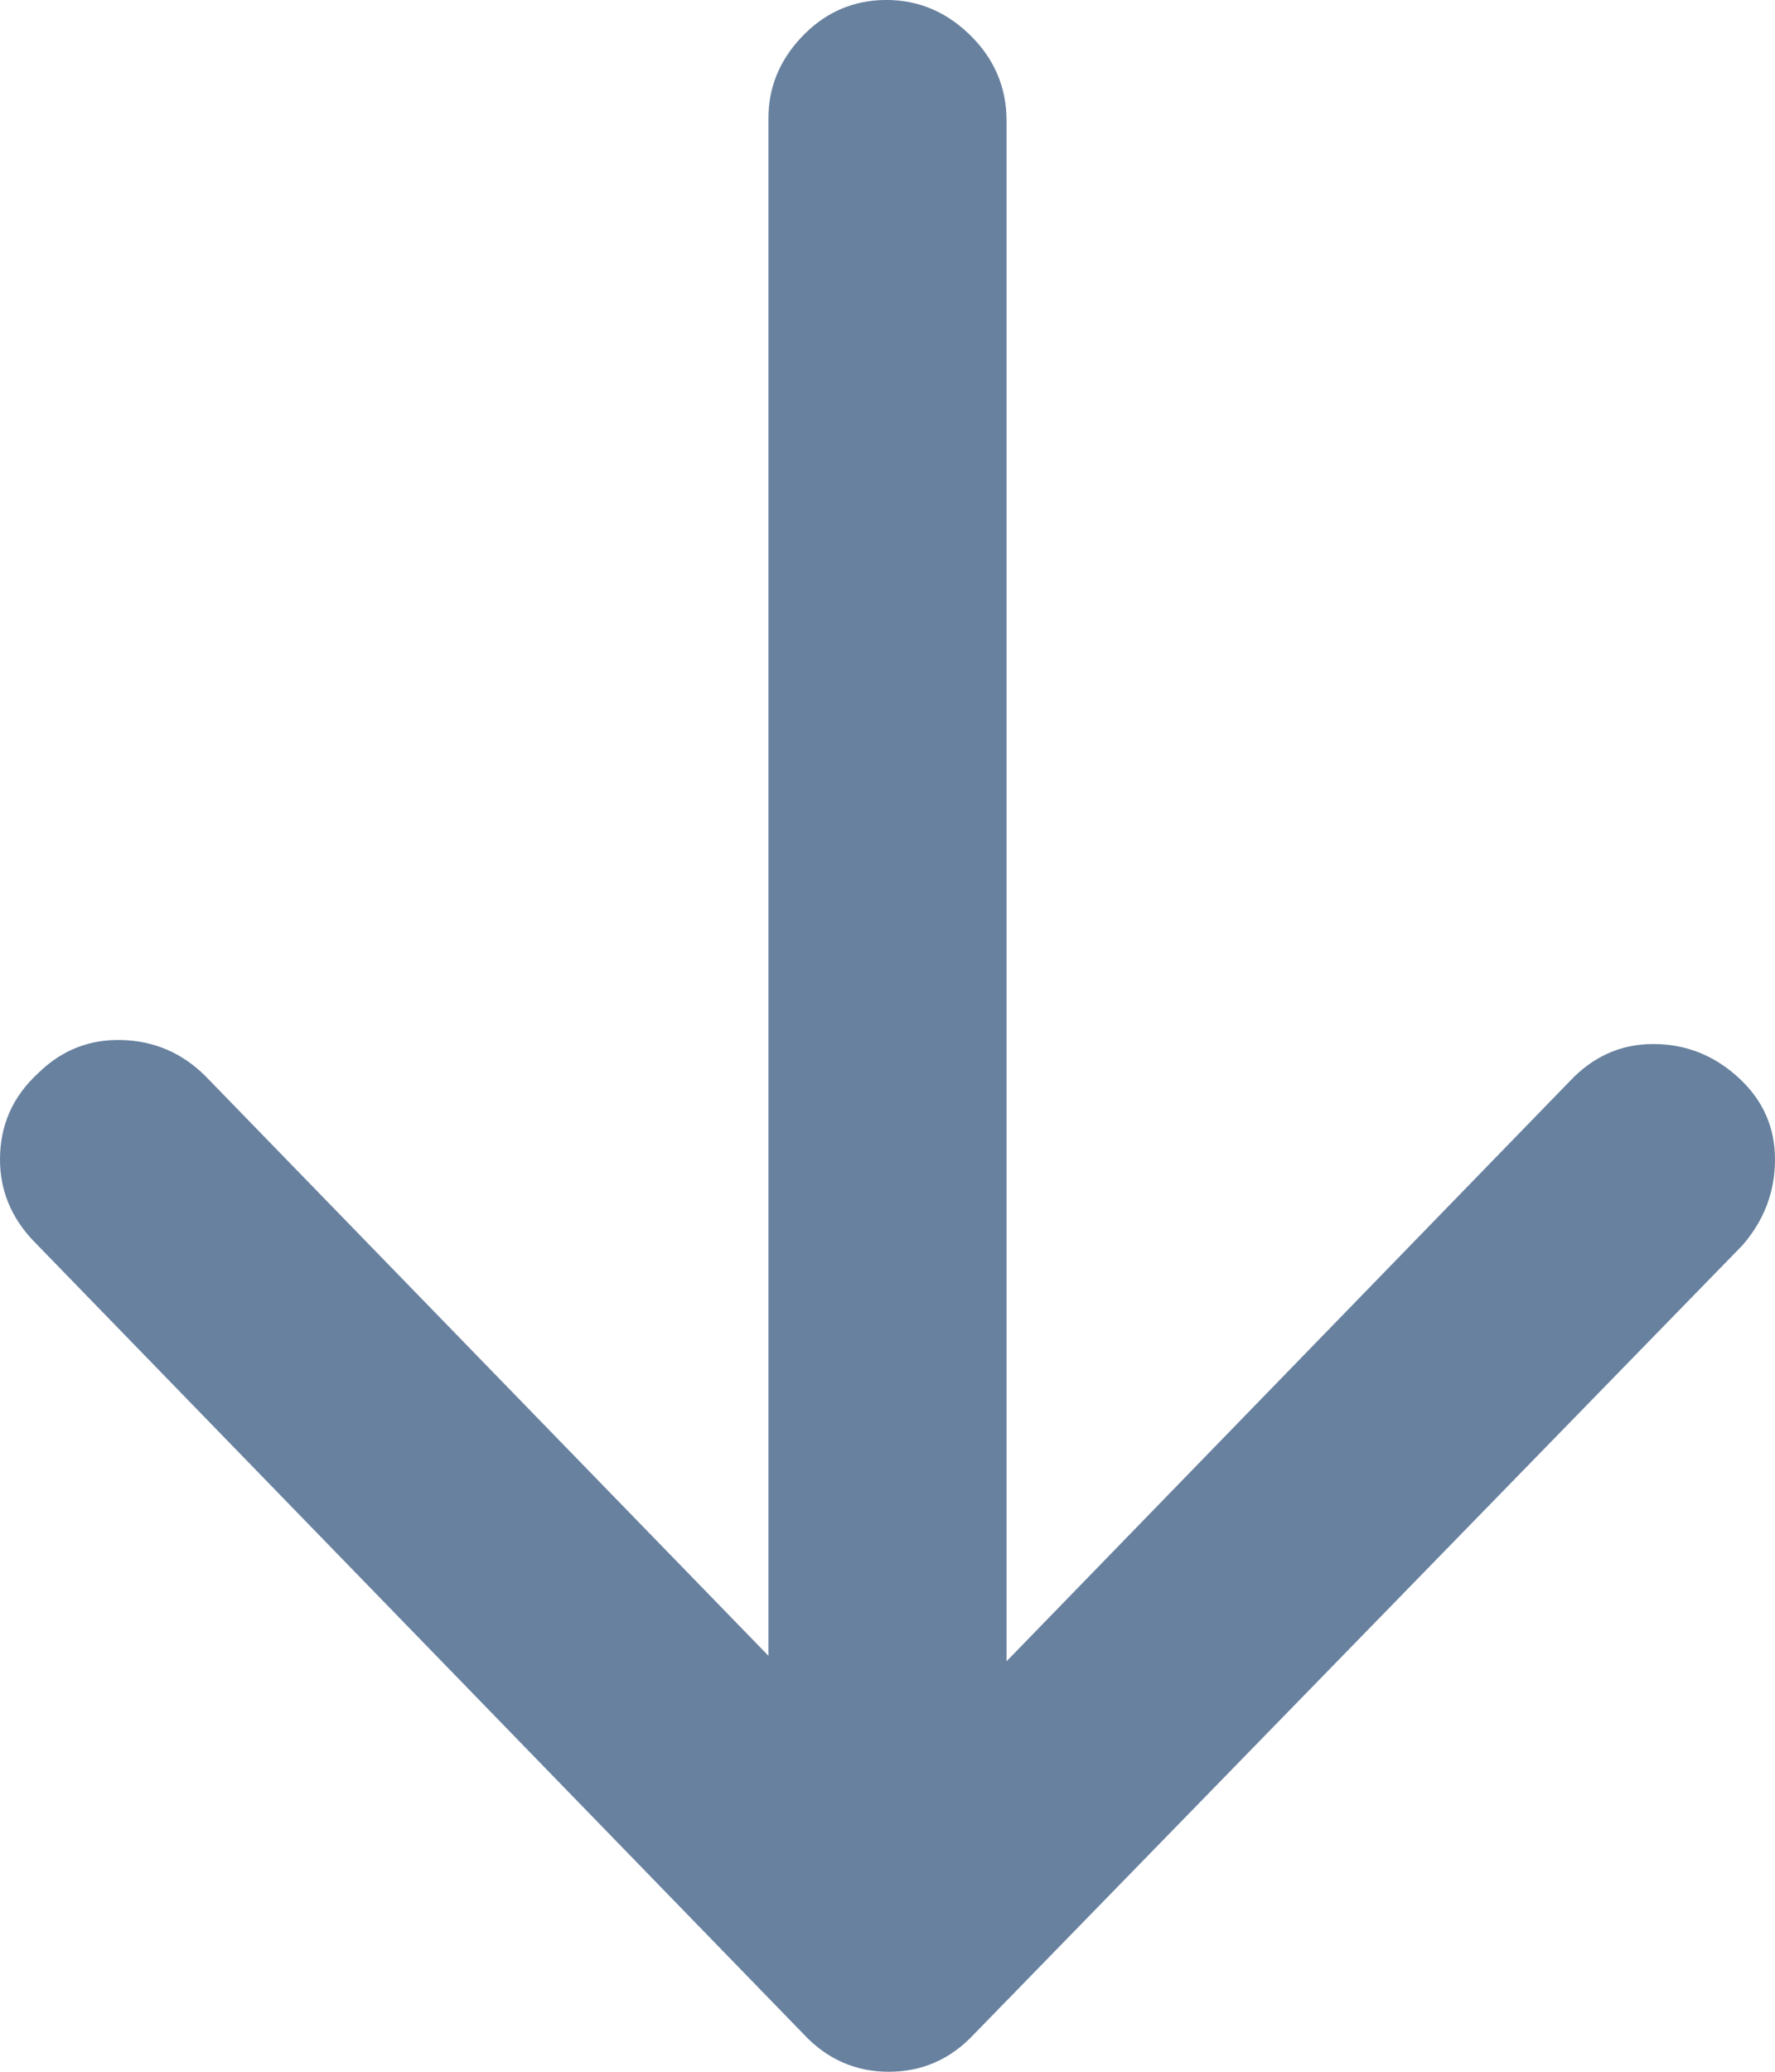 <?xml version="1.0" encoding="UTF-8"?>
<svg width="12px" height="14px" viewBox="0 0 12 14" version="1.1" xmlns="http://www.w3.org/2000/svg" xmlns:xlink="http://www.w3.org/1999/xlink">
    <!-- Generator: Sketch 53.2 (72643) - https://sketchapp.com -->
    <title>icon/right/lightblue</title>
    <desc>Created with Sketch.</desc>
    <g id="icon/right/lightblue" stroke="none" stroke-width="1" fill="none" fill-rule="evenodd">
        <path d="M-0.183,6.195 L10.226,6.195 L6.309,2.39 C6.14,2.232 6.055,2.043 6.055,1.823 C6.055,1.604 6.131,1.412 6.282,1.247 C6.433,1.082 6.617,1 6.835,1 C7.052,1 7.246,1.073 7.415,1.22 L12.746,6.415 C12.915,6.573 13,6.765 13,6.991 C13,7.216 12.915,7.409 12.746,7.567 L7.379,12.78 C7.222,12.927 7.04,13 6.835,13 C6.605,13 6.412,12.915 6.254,12.744 C6.097,12.585 6.022,12.396 6.028,12.177 C6.034,11.957 6.115,11.768 6.273,11.61 L10.189,7.805 L-0.201,7.805 C-0.406,7.805 -0.588,7.732 -0.745,7.585 C-0.902,7.439 -0.987,7.262 -0.999,7.055 C-1.011,6.823 -0.935,6.622 -0.772,6.451 C-0.609,6.28 -0.412,6.195 -0.183,6.195 Z" id="" fill="#68819F" fill-rule="nonzero" transform="translate(6, 7) rotate(-270) translate(-6, -7) "></path>
    </g>
</svg>